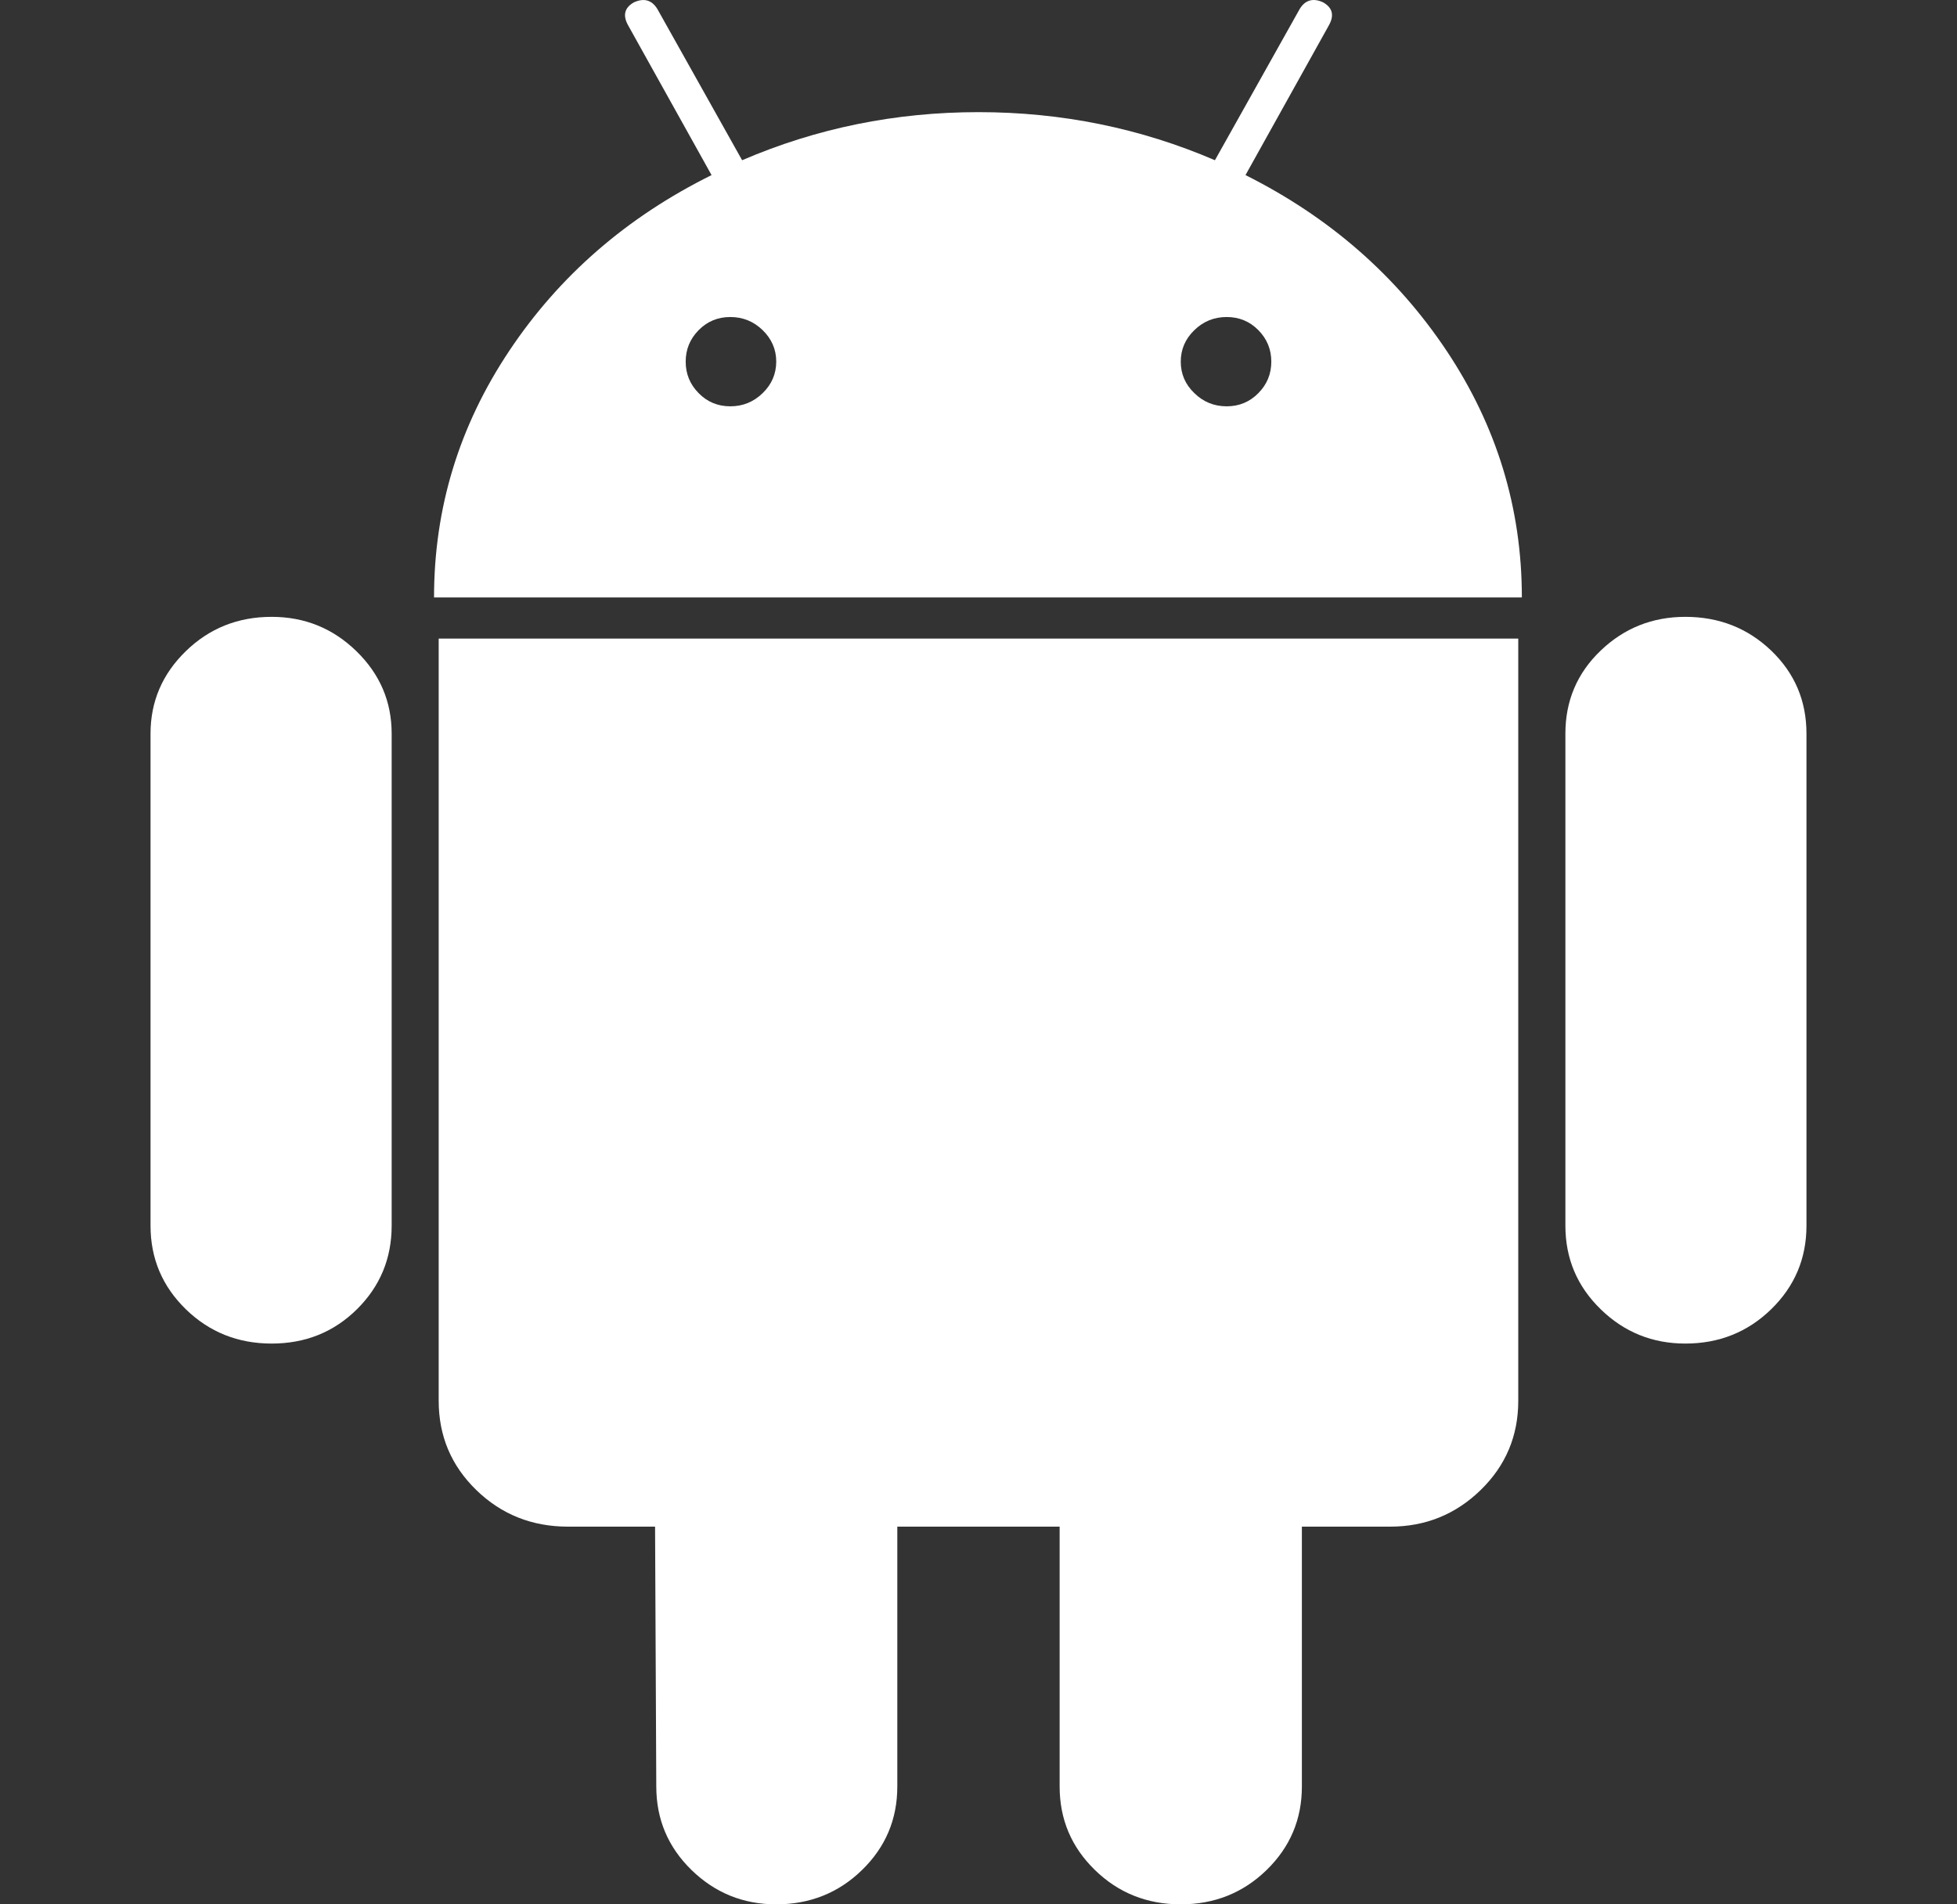 <svg width="37" height="36" viewBox="0 0 37 36" fill="none" xmlns="http://www.w3.org/2000/svg">
<rect x="0" y="0" width="37" height="36" fill="#333333" stroke="none"/>
<g clip-path="url(#clip0_823_34)">
<path d="M5.136 11.661C4.499 11.661 3.958 11.877 3.513 12.31C3.069 12.742 2.846 13.262 2.846 13.868V23.17C2.846 23.791 3.069 24.317 3.513 24.75C3.958 25.183 4.499 25.399 5.136 25.399C5.773 25.399 6.311 25.183 6.749 24.75C7.186 24.317 7.405 23.791 7.405 23.17V13.868C7.405 13.262 7.182 12.742 6.738 12.31C6.293 11.877 5.759 11.661 5.136 11.661Z" fill="white"/>
<path d="M23.548 3.31L25.126 0.476C25.23 0.289 25.193 0.145 25.015 0.044C24.823 -0.044 24.674 0.001 24.571 0.173L22.97 3.029C21.561 2.423 20.072 2.12 18.5 2.12C16.929 2.12 15.439 2.423 14.031 3.029L12.43 0.173C12.326 0.001 12.178 -0.043 11.986 0.044C11.807 0.145 11.771 0.289 11.874 0.476L13.453 3.31C11.852 4.104 10.577 5.21 9.629 6.631C8.68 8.052 8.206 9.606 8.206 11.294H28.773C28.773 9.606 28.298 8.053 27.35 6.631C26.401 5.21 25.133 4.104 23.548 3.31ZM14.42 7.431C14.249 7.598 14.045 7.681 13.808 7.681C13.571 7.681 13.371 7.598 13.208 7.431C13.045 7.266 12.964 7.068 12.964 6.837C12.964 6.606 13.045 6.408 13.208 6.242C13.371 6.076 13.571 5.993 13.808 5.993C14.045 5.993 14.249 6.076 14.42 6.242C14.59 6.408 14.676 6.606 14.676 6.837C14.675 7.068 14.59 7.266 14.42 7.431ZM23.792 7.431C23.629 7.598 23.428 7.681 23.192 7.681C22.954 7.681 22.75 7.598 22.58 7.431C22.409 7.266 22.324 7.068 22.324 6.837C22.324 6.606 22.409 6.408 22.58 6.242C22.75 6.076 22.954 5.993 23.192 5.993C23.429 5.993 23.629 6.076 23.792 6.242C23.955 6.408 24.036 6.606 24.036 6.837C24.036 7.068 23.955 7.266 23.792 7.431Z" fill="white"/>
<path d="M8.294 26.48C8.294 27.145 8.531 27.707 9.005 28.168C9.48 28.629 10.057 28.86 10.739 28.86H12.385L12.408 33.772C12.408 34.392 12.63 34.918 13.074 35.351C13.519 35.784 14.053 36 14.675 36C15.312 36 15.854 35.784 16.298 35.351C16.743 34.918 16.965 34.392 16.965 33.772V28.86H20.034V33.772C20.034 34.392 20.256 34.918 20.701 35.351C21.145 35.784 21.686 36 22.324 36C22.961 36 23.502 35.784 23.947 35.351C24.392 34.918 24.614 34.392 24.614 33.772V28.86H26.282C26.948 28.86 27.519 28.63 27.994 28.168C28.468 27.707 28.705 27.145 28.705 26.481V12.072H8.294V26.48Z" fill="white"/>
<path d="M31.864 11.661C31.241 11.661 30.707 11.874 30.263 12.299C29.818 12.725 29.596 13.248 29.596 13.868V23.17C29.596 23.791 29.818 24.317 30.263 24.75C30.707 25.183 31.241 25.399 31.864 25.399C32.501 25.399 33.042 25.183 33.487 24.75C33.931 24.317 34.154 23.791 34.154 23.17V13.868C34.154 13.248 33.931 12.725 33.487 12.299C33.042 11.874 32.501 11.661 31.864 11.661Z" fill="white"/>
</g>
<defs>
<clipPath id="clip0_823_34">
<rect width="37" height="36" fill="white"/>
</clipPath>
</defs>
</svg>
